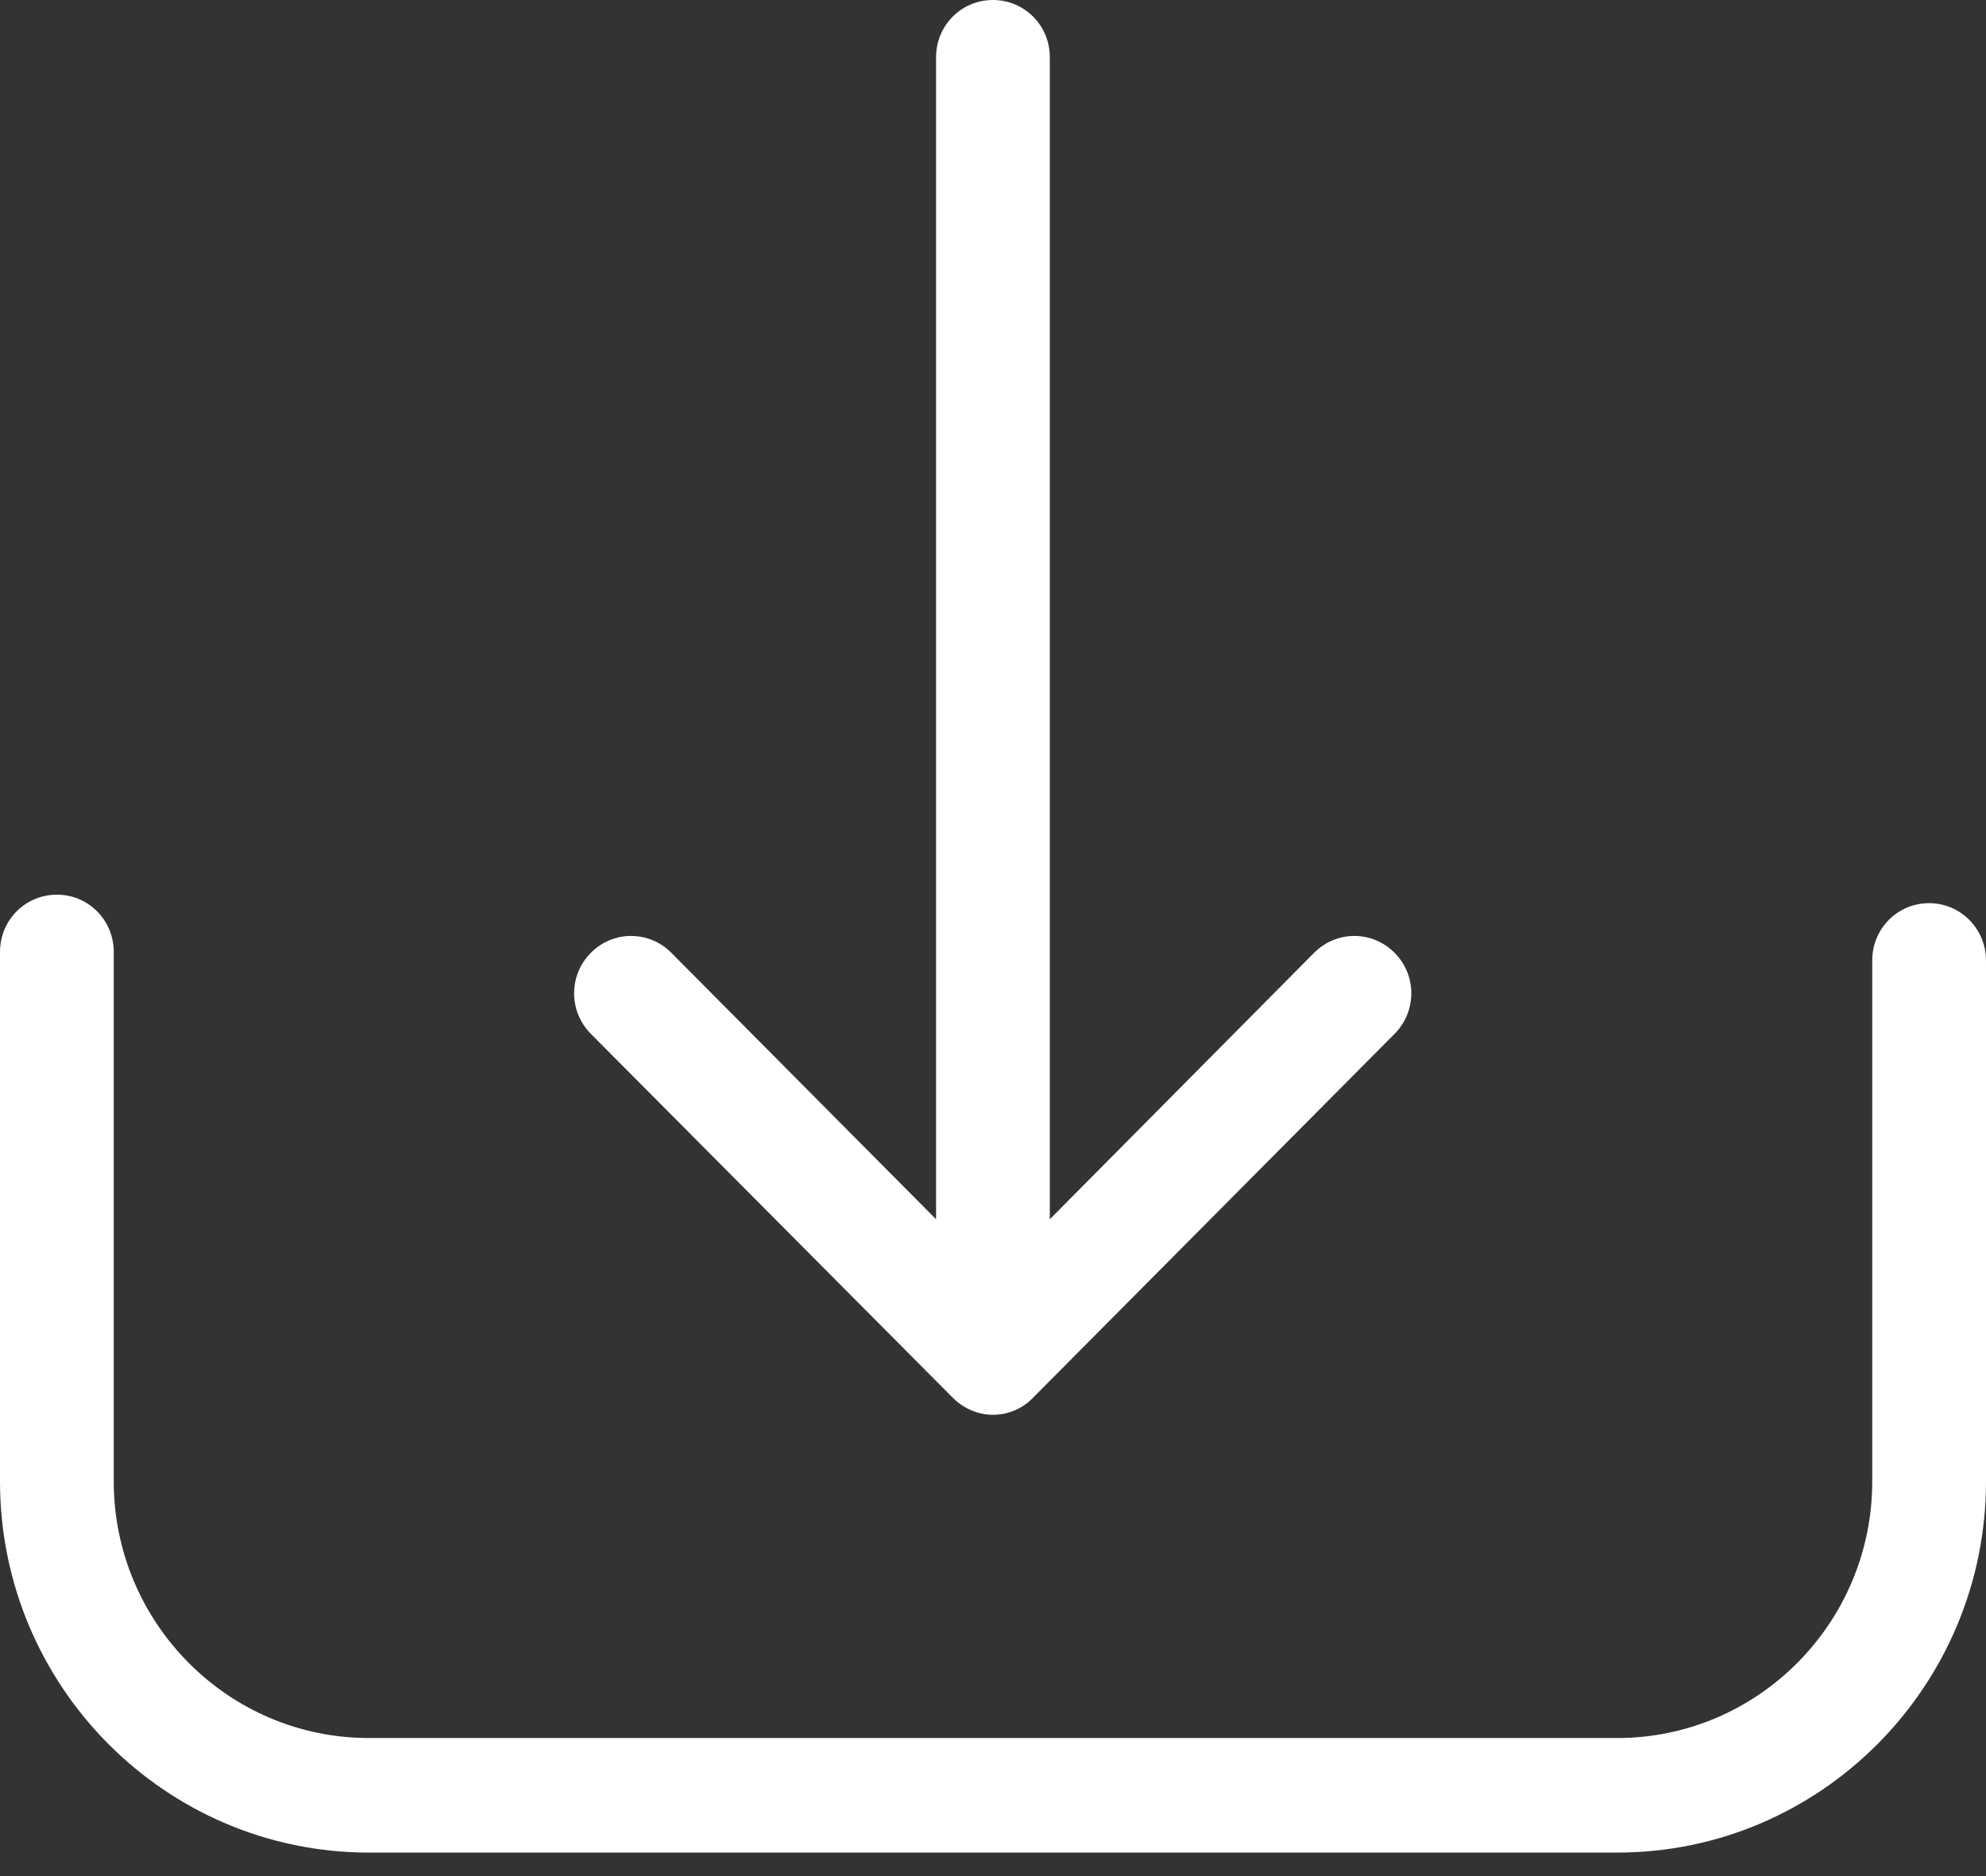 <svg width="18" height="17" viewBox="0 0 18 17" fill="none" xmlns="http://www.w3.org/2000/svg">
<rect x="0" y="0" width="18" height="17" fill="#333333" stroke="none"/>
<path d="M17.484 8.184C17.198 8.184 16.969 8.415 16.969 8.703V13.423C16.969 14.707 15.93 15.749 14.658 15.749H3.343C2.067 15.749 1.031 14.704 1.031 13.423V8.626C1.031 8.338 0.802 8.107 0.516 8.107C0.229 8.107 0 8.338 0 8.626V13.423C0 15.28 1.501 16.787 3.343 16.787H14.658C16.503 16.787 18 15.276 18 13.423V8.703C18 8.418 17.771 8.184 17.484 8.184Z" fill="white"/>
<path d="M8.636 12.666C8.736 12.766 8.869 12.82 8.999 12.82C9.129 12.82 9.263 12.77 9.362 12.666L12.64 9.368C12.842 9.164 12.842 8.837 12.64 8.634C12.437 8.43 12.113 8.43 11.91 8.634L9.515 11.048V0.519C9.515 0.231 9.286 0 8.999 0C8.713 0 8.484 0.231 8.484 0.519V11.048L6.085 8.634C5.882 8.43 5.557 8.43 5.355 8.634C5.153 8.837 5.153 9.164 5.355 9.368L8.636 12.666Z" fill="white"/>
</svg>
